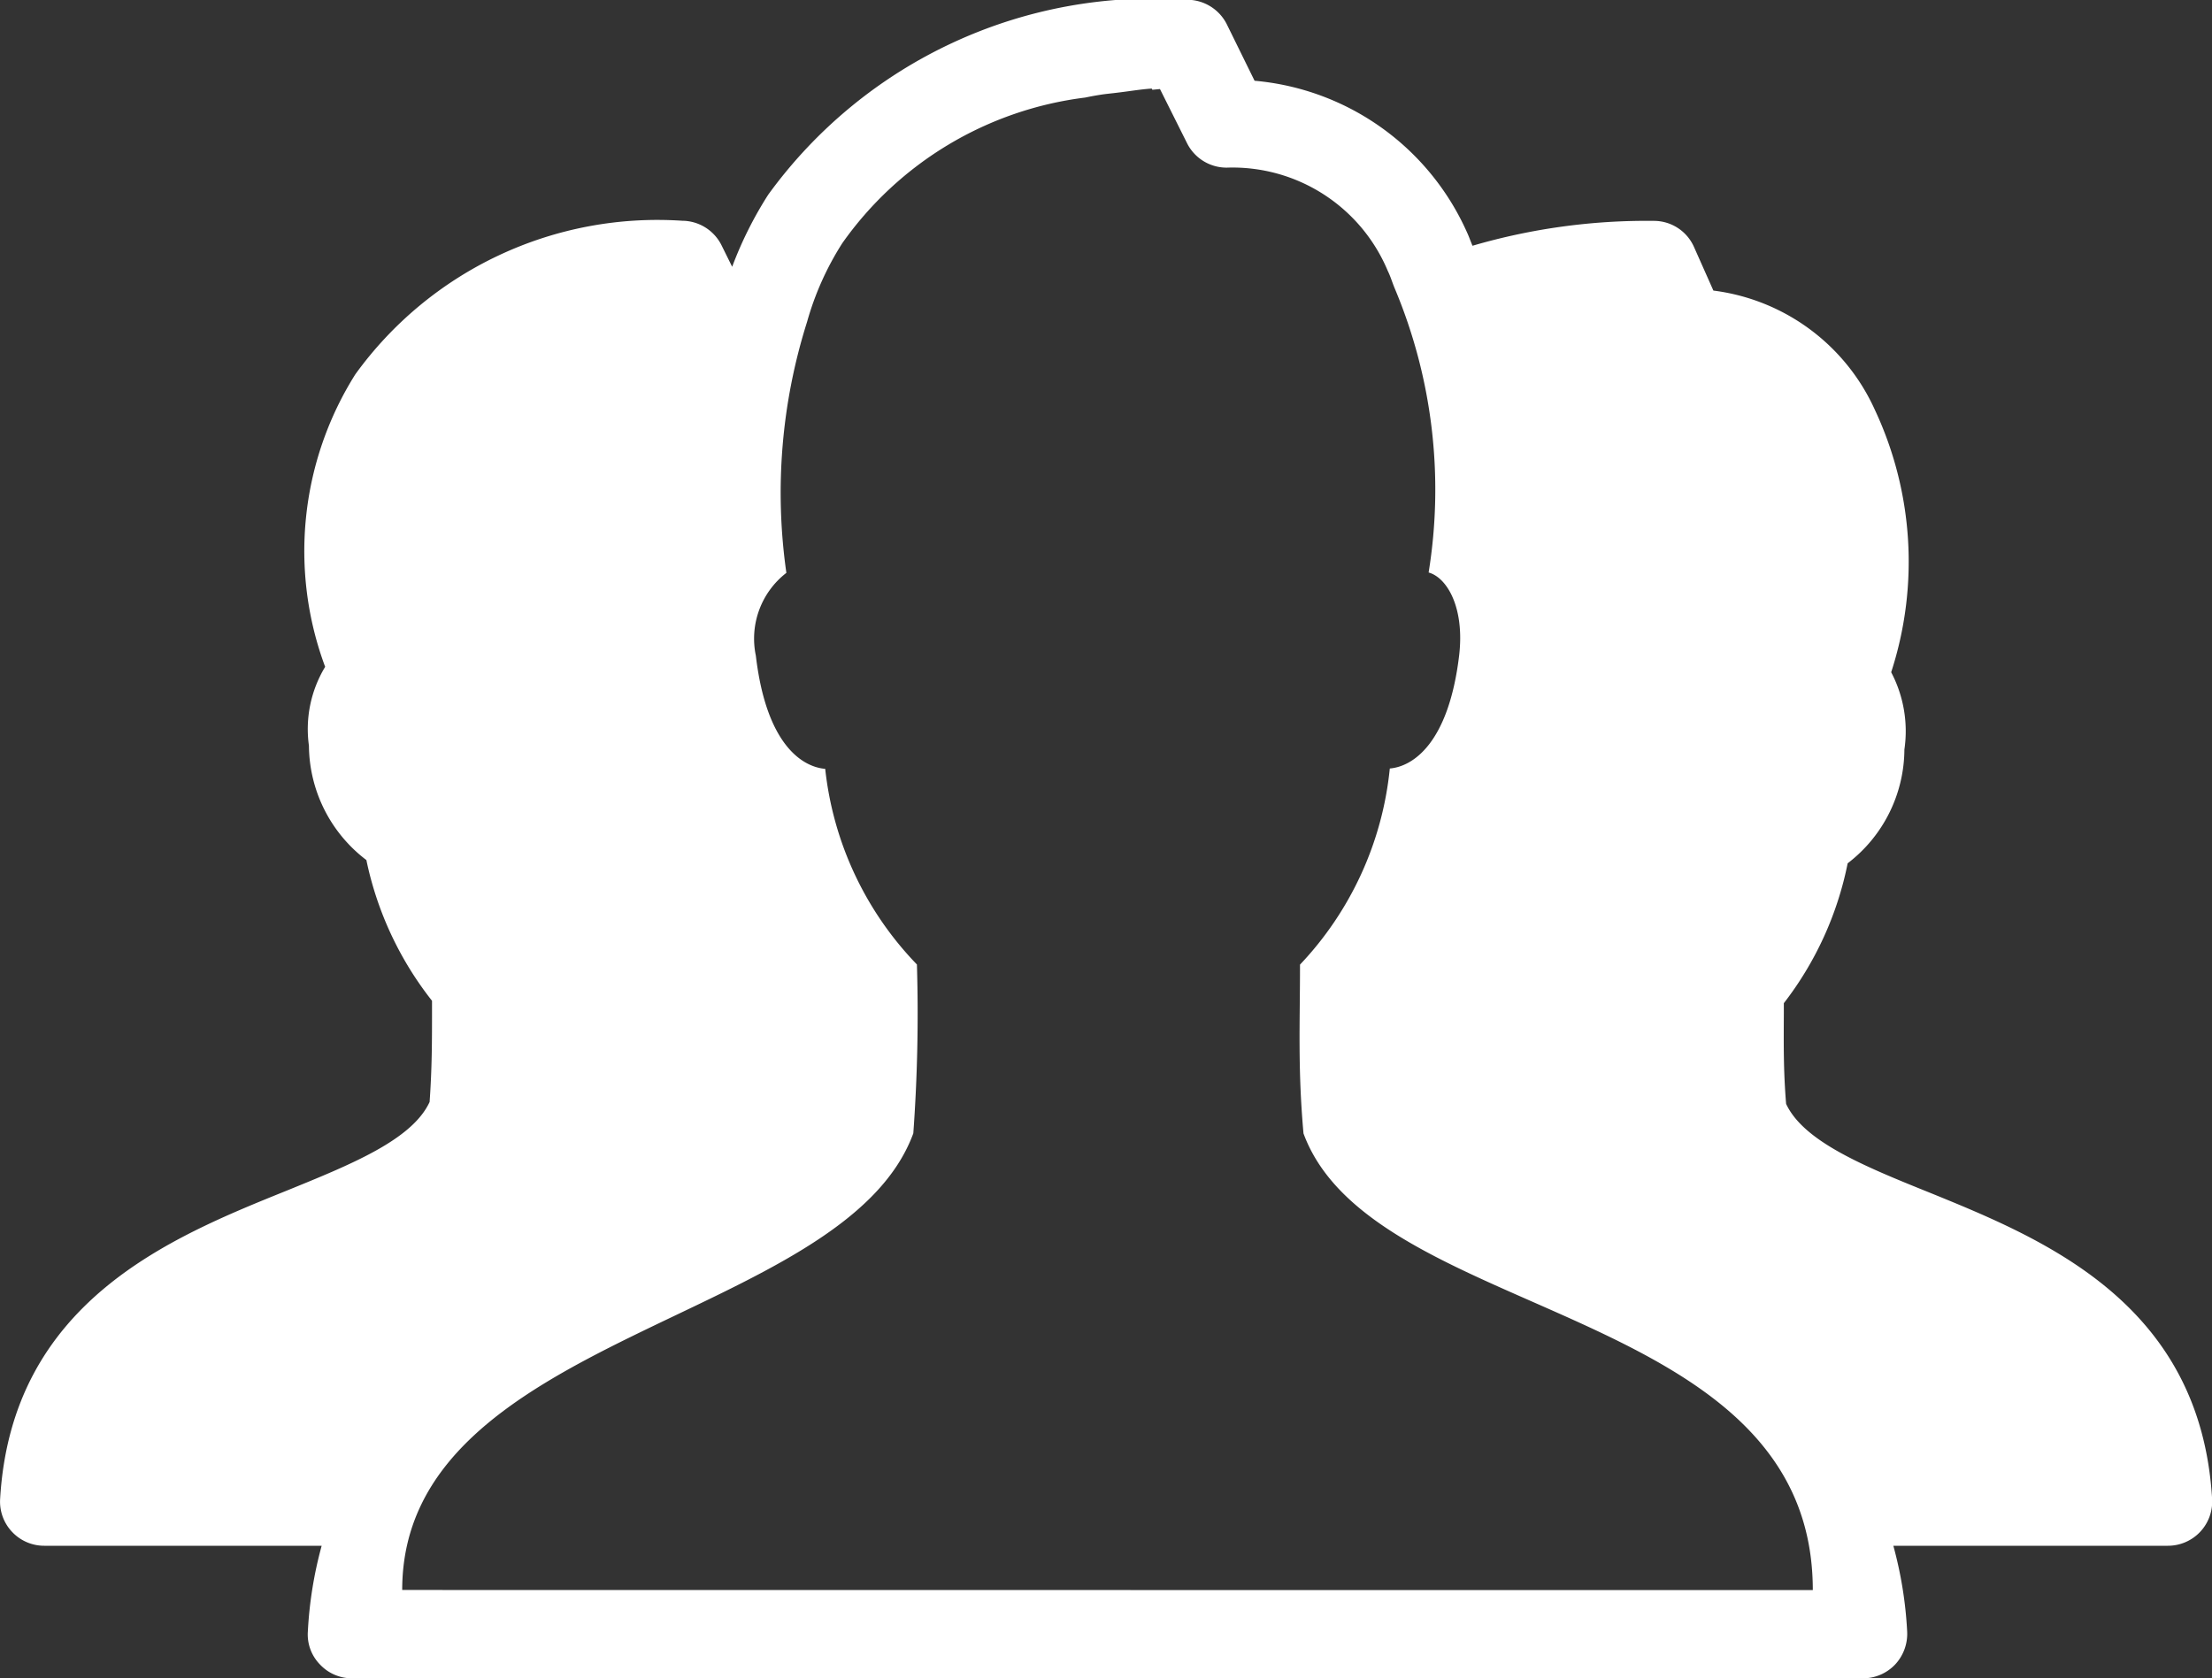 <svg xmlns="http://www.w3.org/2000/svg" width="18.402" height="13.966" viewBox="0 0 18.402 13.966">
    <rect x="0" y="0" width="18.402" height="13.966" fill="#333333" stroke="none"/>
    <path id="prefix__workflow-diagram" d="M15.366 59.522c-.533-.215-1.037-.421-1.183-.734-.023-.279-.02-.5-.019-.752v-.086a2.8 2.8 0 0 0 .531-1.164 1.2 1.2 0 0 0 .472-.947 1.053 1.053 0 0 0-.11-.643 2.976 2.976 0 0 0-.135-2.182 1.709 1.709 0 0 0-1.344-.994l-.161-.362a.365.365 0 0 0-.336-.218 5.16 5.16 0 0 0-1.507.207c-.016-.037-.029-.076-.046-.112a2.14 2.14 0 0 0-1.767-1.261l-.233-.474a.37.37 0 0 0-.329-.2 3.953 3.953 0 0 0-3.484 1.622 3.178 3.178 0 0 0-.3.6l-.088-.178A.368.368 0 0 0 5 51.439a3.1 3.1 0 0 0-2.72 1.278 2.761 2.761 0 0 0-.251 2.434 1 1 0 0 0-.135.656 1.206 1.206 0 0 0 .478.952 2.819 2.819 0 0 0 .546 1.171v.08c0 .257 0 .479-.02.762-.146.316-.656.521-1.194.74-.963.389-2.283.923-2.379 2.564a.366.366 0 0 0 .1.274.366.366 0 0 0 .267.115H2a3.345 3.345 0 0 0-.115.714.357.357 0 0 0 .1.273.364.364 0 0 0 .267.116h12.571a.368.368 0 0 0 .267-.115.374.374 0 0 0 .1-.274 3.346 3.346 0 0 0-.115-.714h2.284a.368.368 0 0 0 .368-.389c-.097-1.635-1.405-2.165-2.361-2.554zM2.67 62.833c0-2.136 3.674-2.224 4.252-3.8a13.761 13.761 0 0 0 .03-1.405A2.771 2.771 0 0 1 6.189 56c-.19-.016-.49-.2-.577-.942a.692.692 0 0 1 .254-.689 4.711 4.711 0 0 1 .172-2.088 2.439 2.439 0 0 1 .293-.655 2.911 2.911 0 0 1 2.02-1.212c.043-.009.086-.017.131-.024s.093-.011.139-.017c.095-.011.185-.027.284-.034l.006.01.063-.006.227.454a.368.368 0 0 0 .329.2 1.4 1.4 0 0 1 1.339.859c.022.044.037.095.056.141a4.322 4.322 0 0 1 .284 2.369c.154.043.3.293.254.689-.088.738-.388.926-.577.942a2.773 2.773 0 0 1-.747 1.632c0 .491-.019.867.029 1.405.58 1.574 4.237 1.408 4.237 3.8z" transform="translate(.676 -49.602)" style="fill:#fff"/>
</svg>
